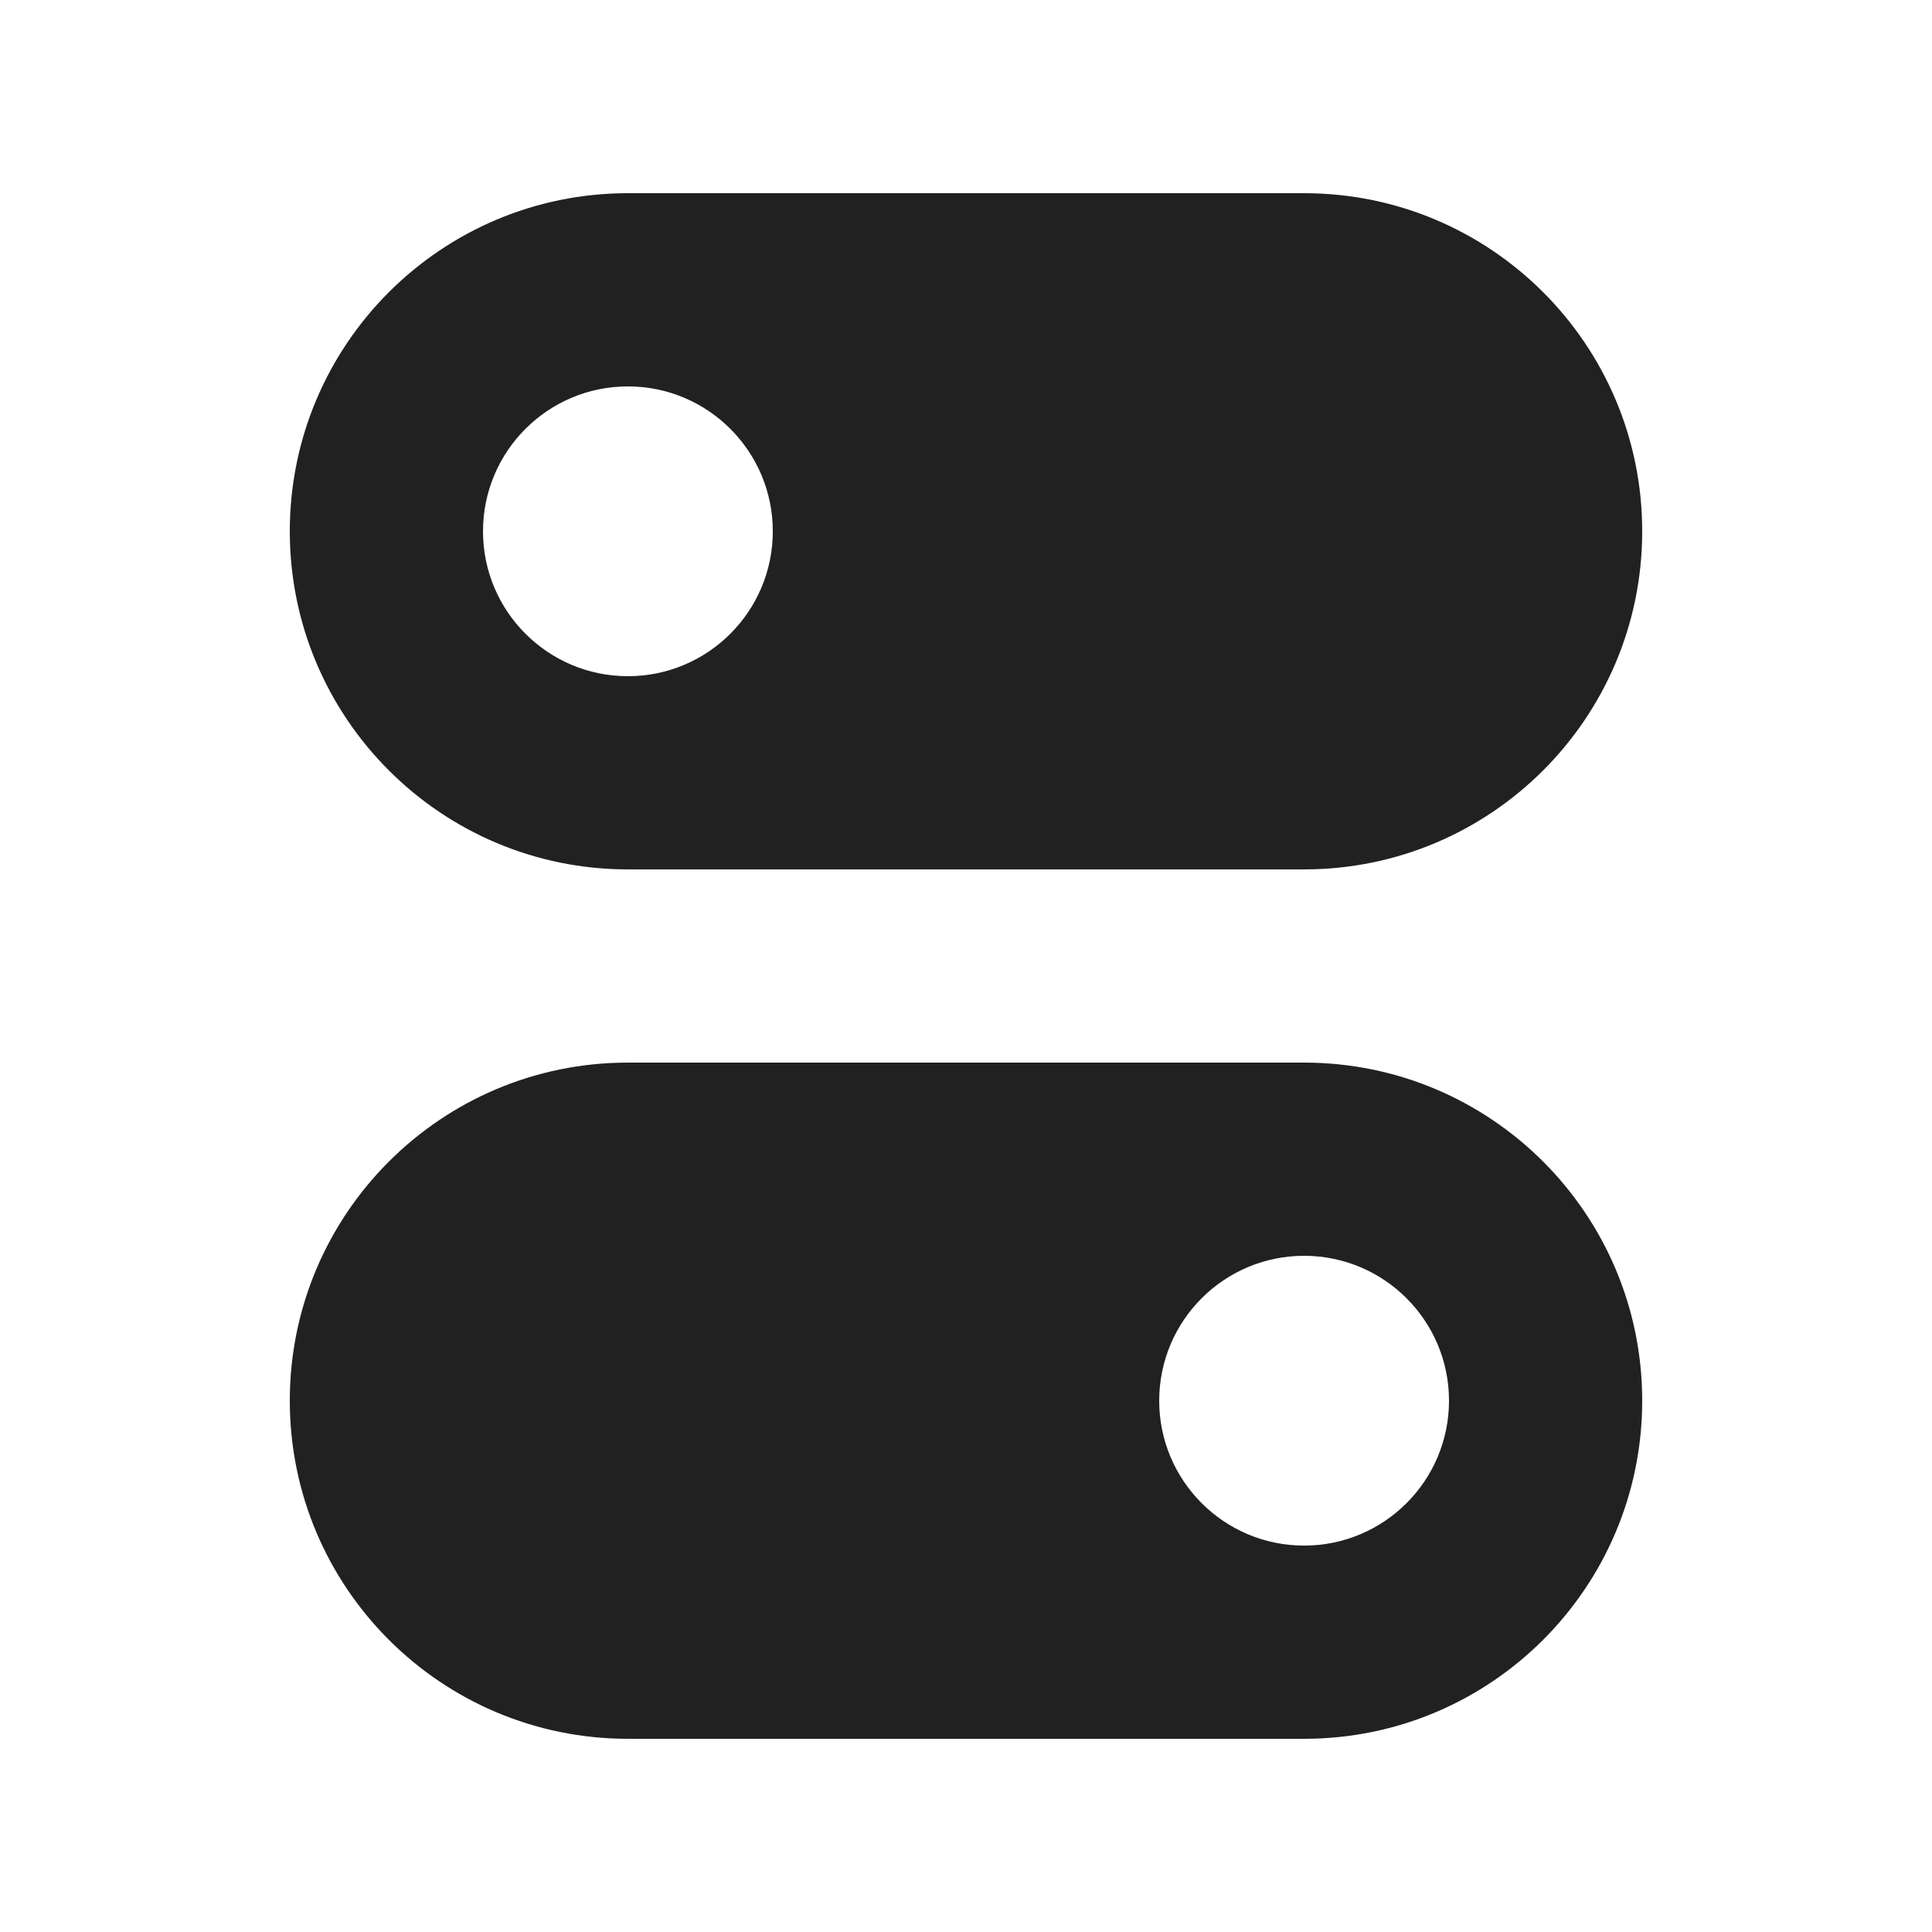 <svg viewBox="0 0 20 20" fill="none" xmlns="http://www.w3.org/2000/svg">
<path d="M3 5.5C3 3.567 4.567 2 6.5 2H13.5C15.433 2 17 3.567 17 5.5C17 7.433 15.433 9 13.5 9H6.5C4.567 9 3 7.433 3 5.5ZM8 5.5C8 4.672 7.328 4 6.5 4C5.672 4 5 4.672 5 5.5C5 6.328 5.672 7 6.5 7C7.328 7 8 6.328 8 5.5ZM6.5 11C4.567 11 3 12.567 3 14.5C3 16.433 4.567 18 6.5 18H13.5C15.433 18 17 16.433 17 14.5C17 12.567 15.433 11 13.5 11H6.5ZM13.5 16C12.672 16 12 15.328 12 14.5C12 13.672 12.672 13 13.5 13C14.328 13 15 13.672 15 14.5C15 15.328 14.328 16 13.5 16Z" fill="#212121"/>
</svg>
